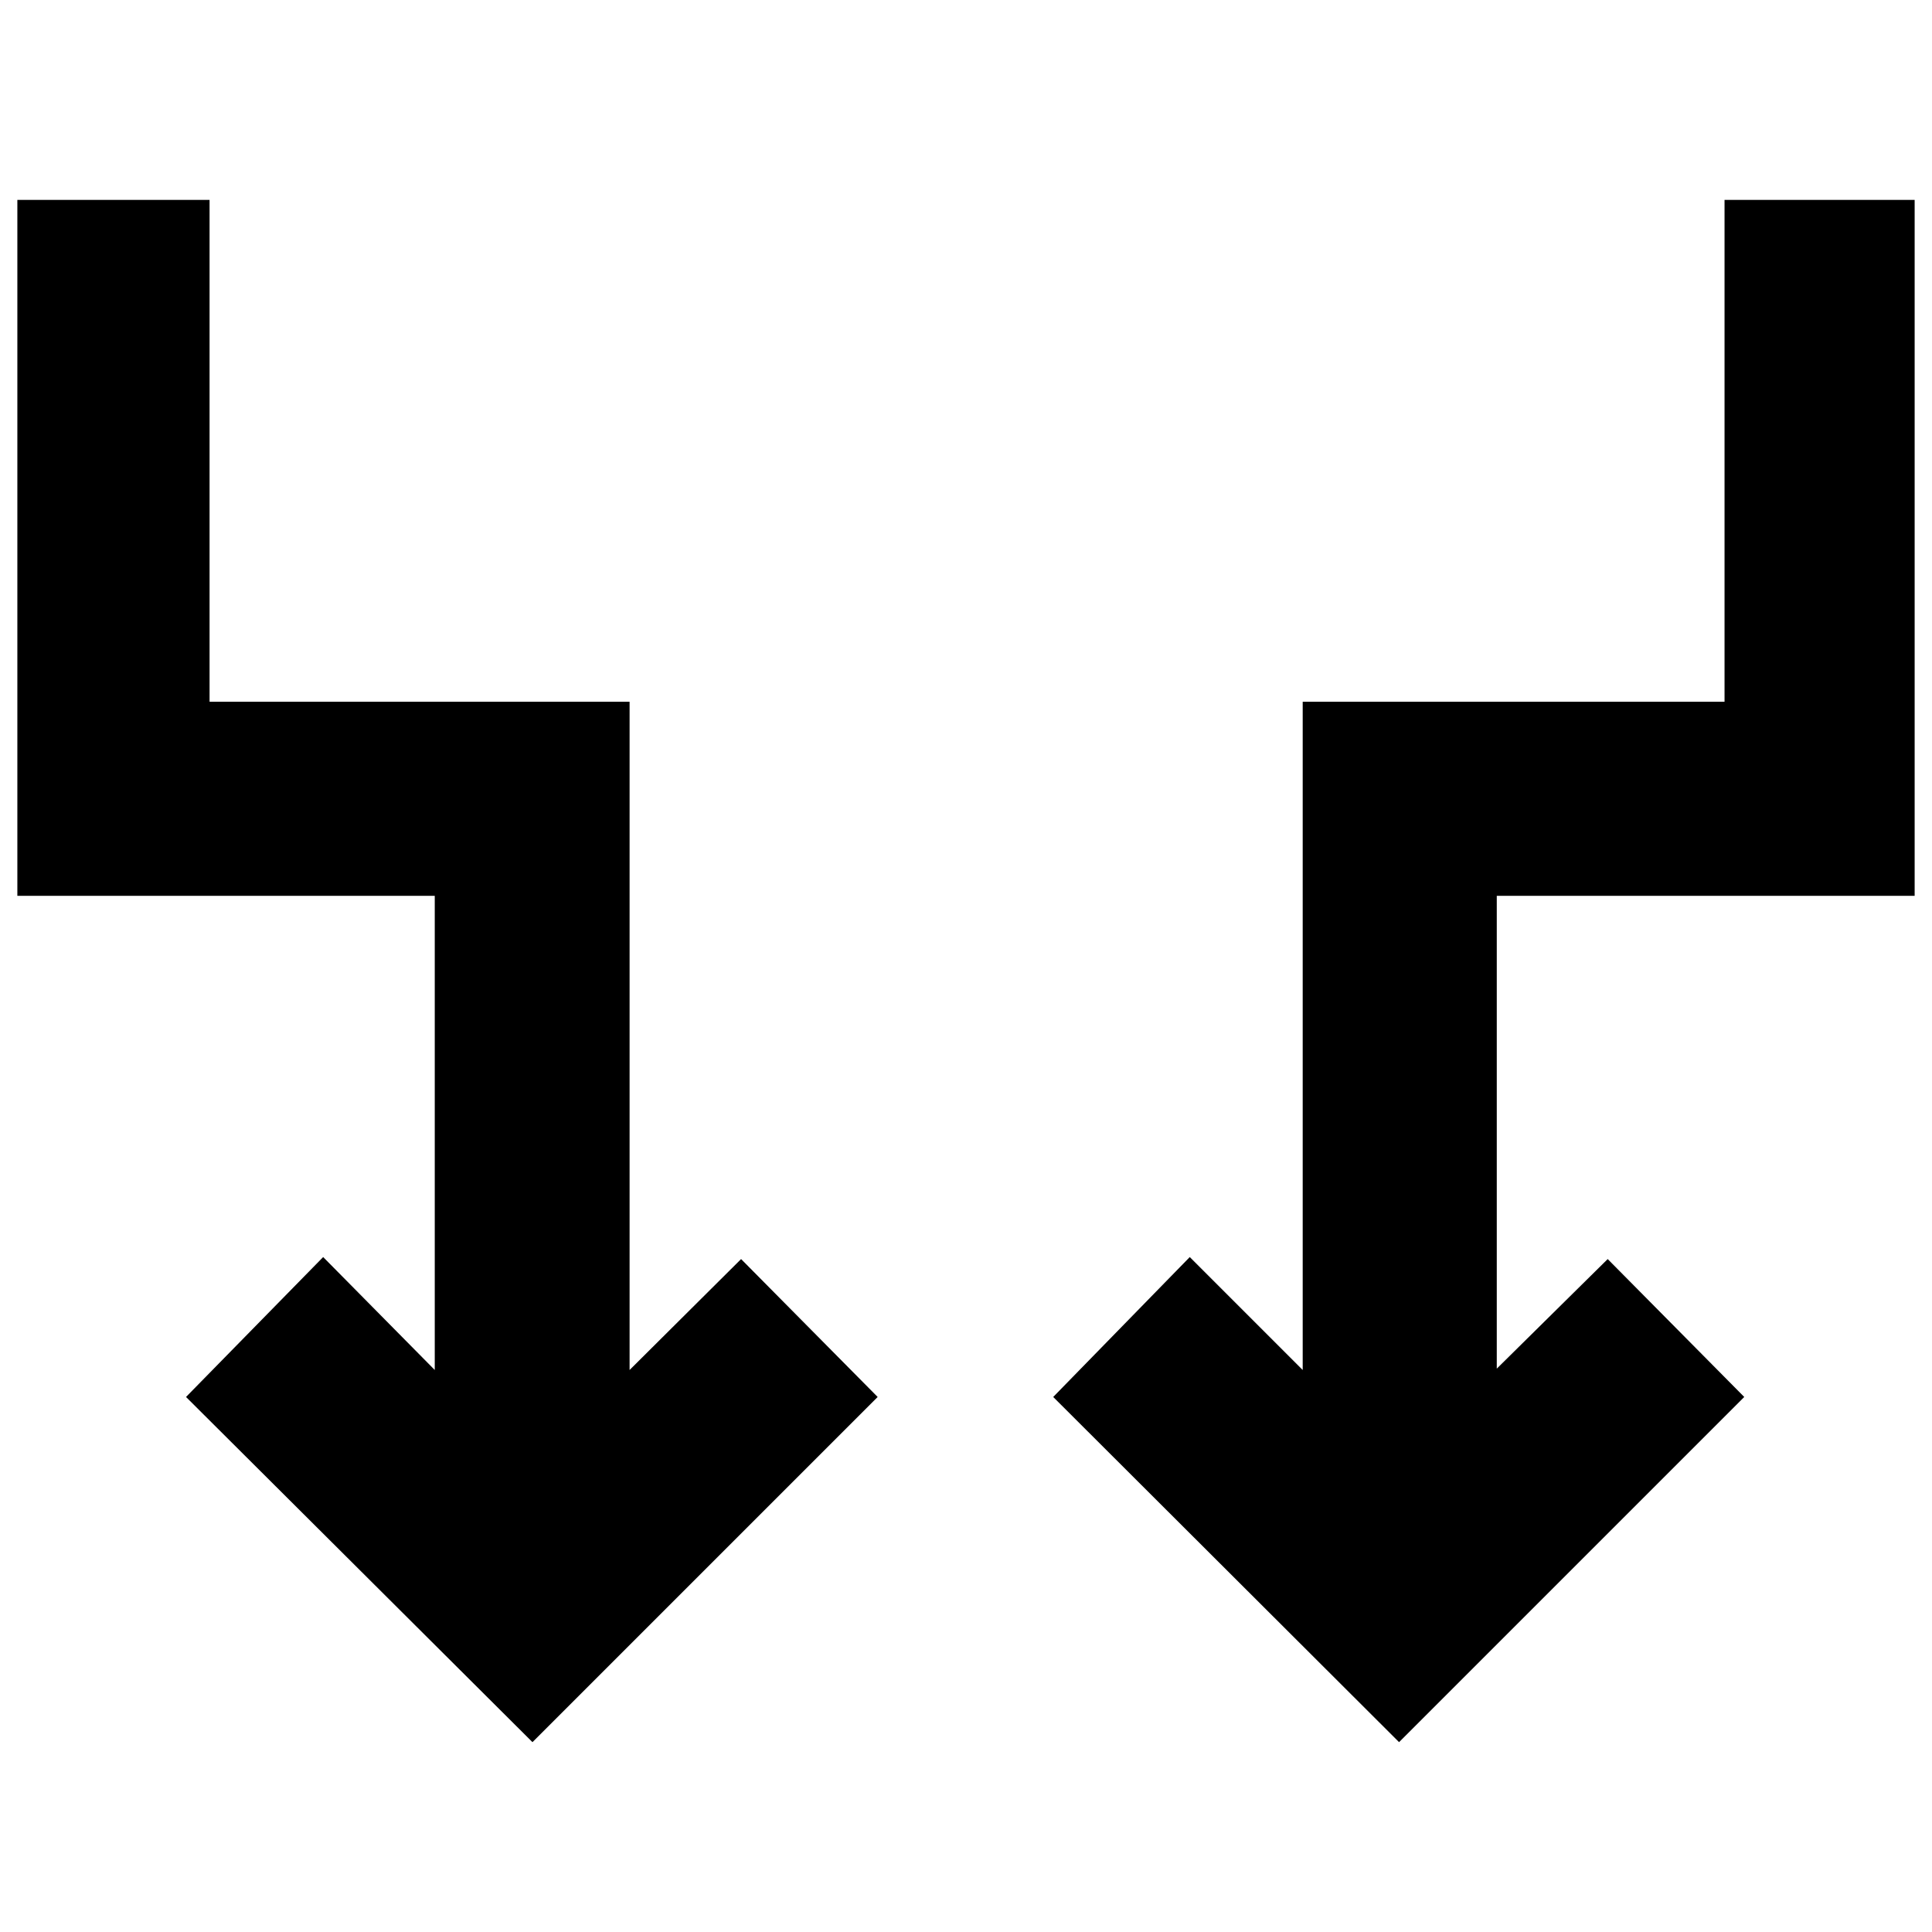 <svg xmlns="http://www.w3.org/2000/svg" height="40" viewBox="0 -960 960 960" width="40"><path d="M264.579-94.334 92.435-265.854l68.144-69.522 55.45 56.116V-514.87H8.623v-345.812h95.508v249.377H312.84v332.044l55.406-55.116 67.855 68.522L264.579-94.333Zm430.61 0L523.334-265.854l67.855-69.522 56.116 56.116v-332.044h209.608v-249.377h94.464v345.812H743.739v234.943l55.116-54.45 67.855 68.522L695.189-94.333Z"/></svg>